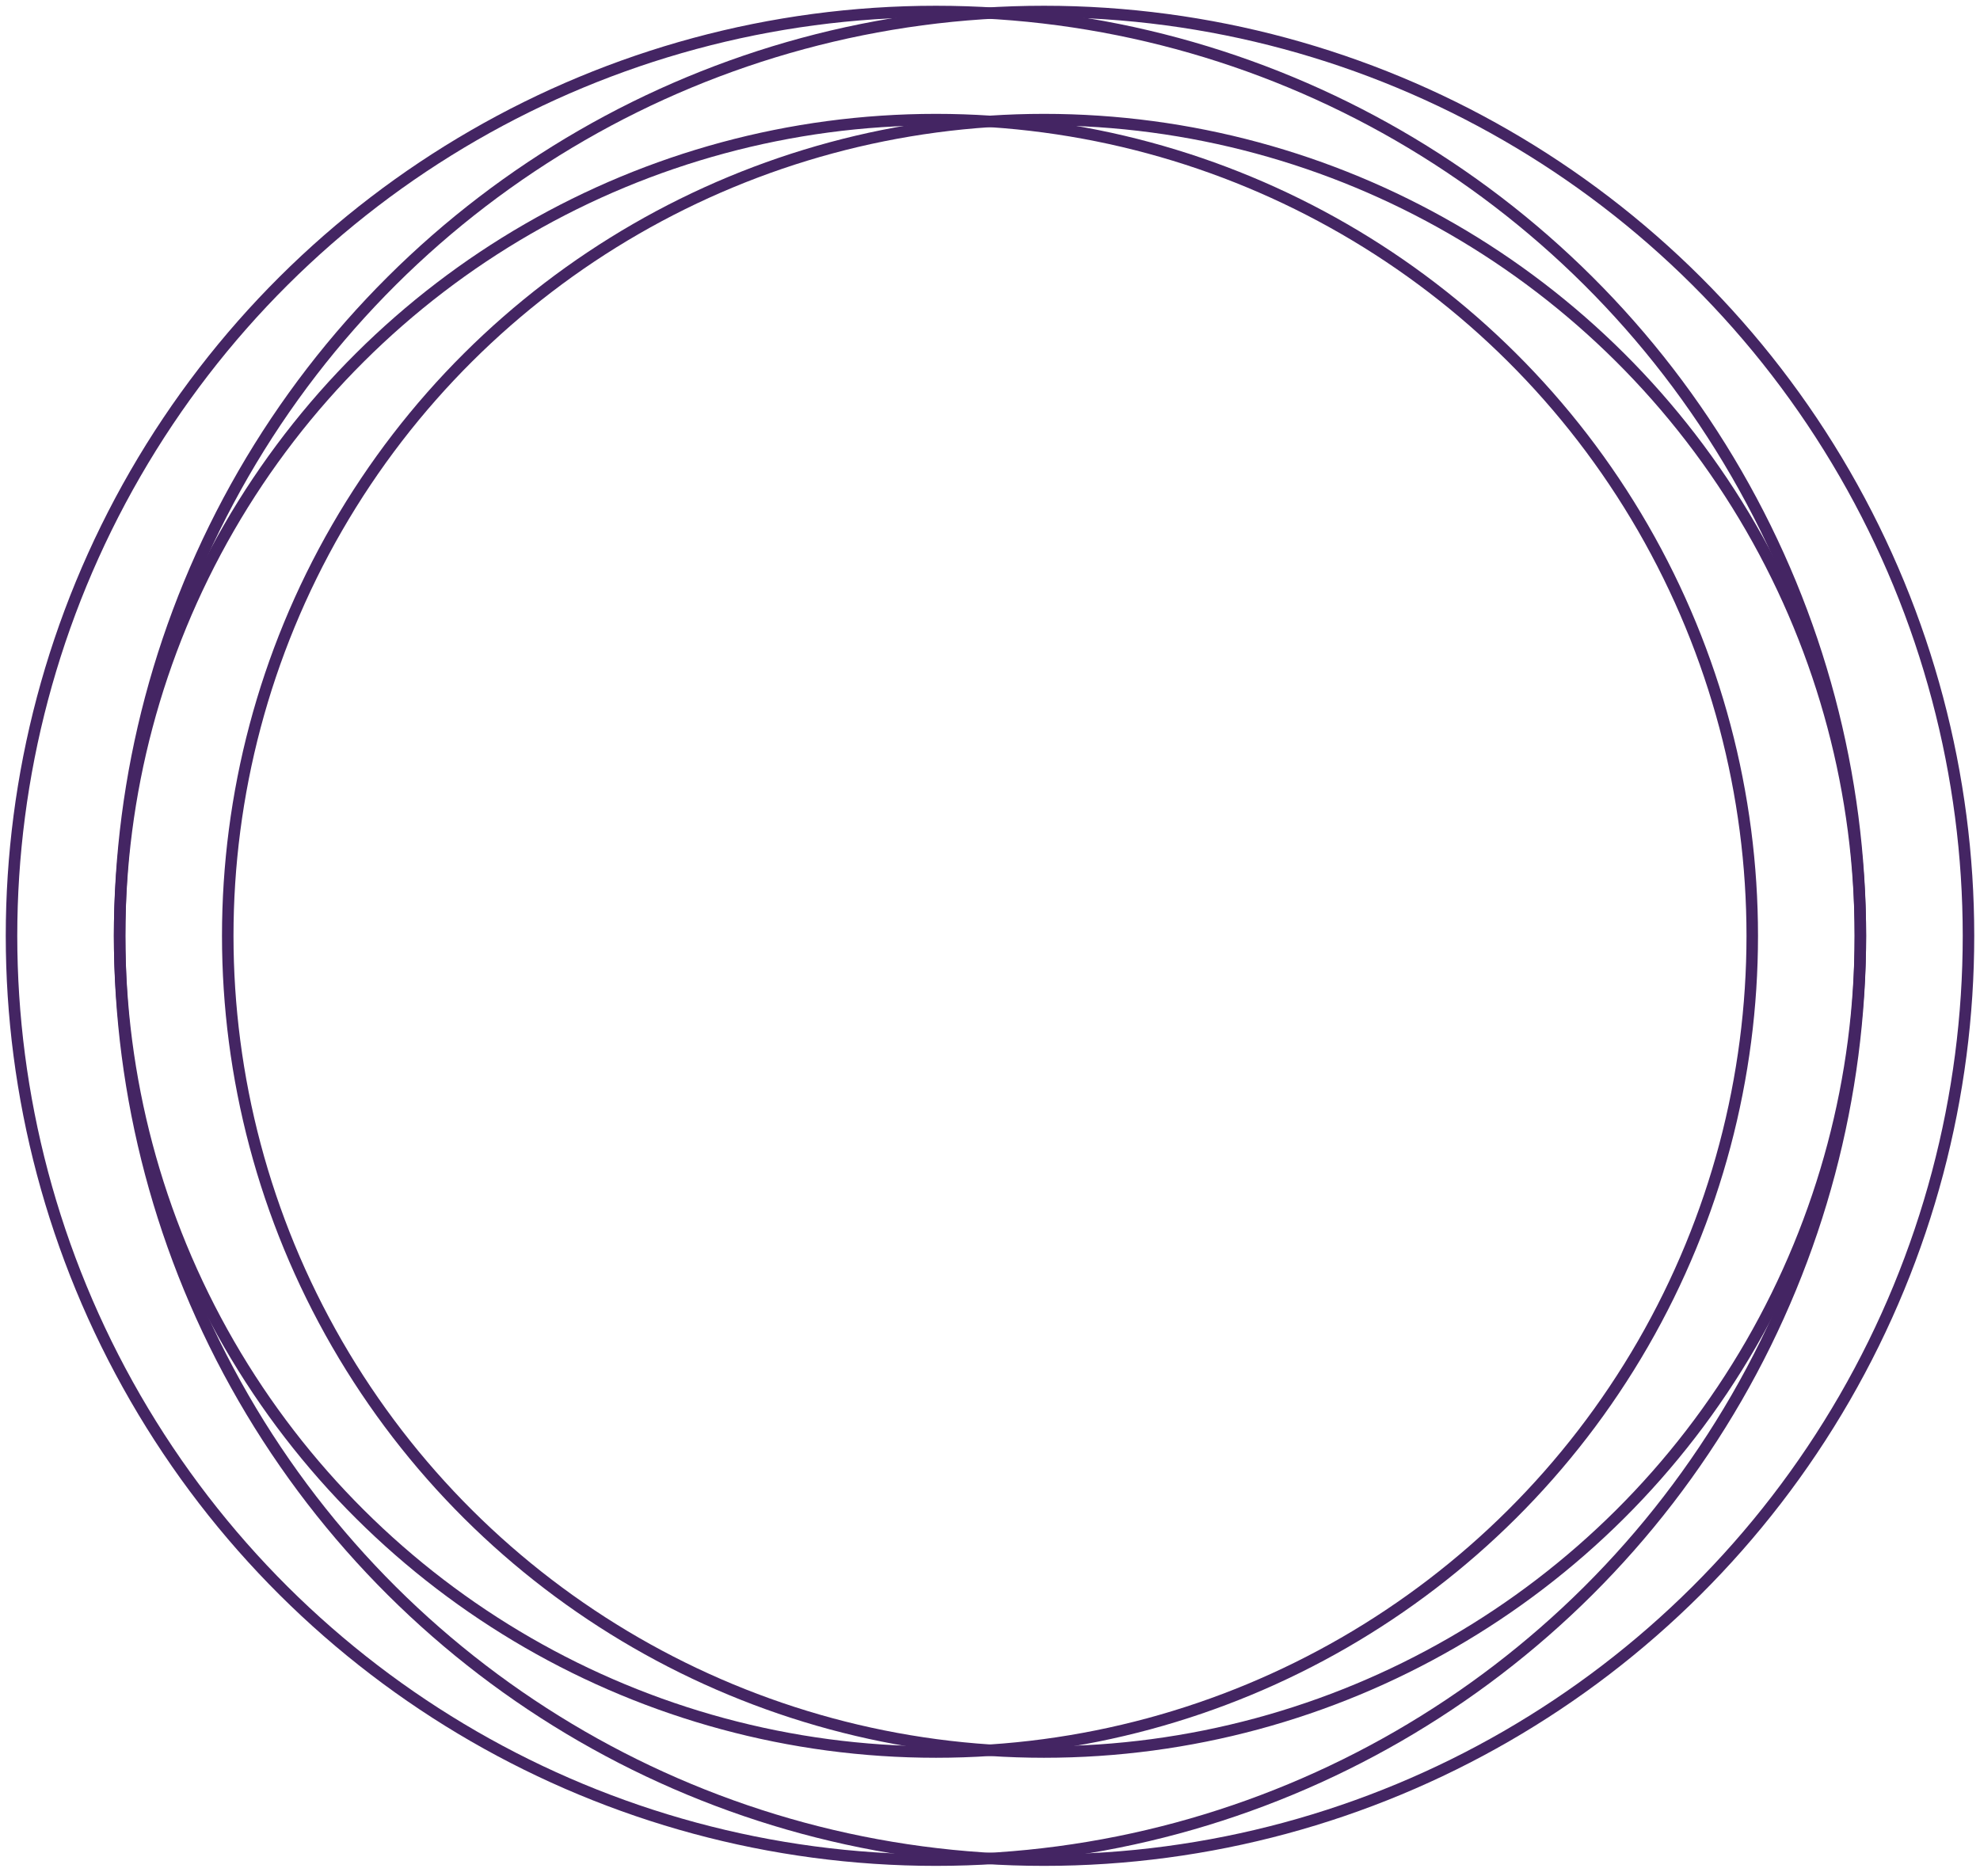 <?xml version="1.0" encoding="UTF-8"?>
<svg width="172px" height="163px" viewBox="0 0 172 163" version="1.1" xmlns="http://www.w3.org/2000/svg" xmlns:xlink="http://www.w3.org/1999/xlink">
    <!-- Generator: Sketch 51.1 (57501) - http://www.bohemiancoding.com/sketch -->
    <title>image-vector-bg</title>
    <desc>Created with Sketch.</desc>
    <defs></defs>
    <g id="Wesbite-bright-purple" stroke="none" stroke-width="1" fill="none" fill-rule="evenodd" fill-opacity="0">
        <g id="about" transform="translate(-1197, -1606)" fill="#D8D8D8" stroke="#442563">
            <g id="image-vector-bg" transform="translate(1283, 1687.5) rotate(90) translate(-1283, -1687.5) translate(1202.5, 1602.5)">
                <circle id="Oval-2" cx="80.304" cy="89.696" r="80.304"></circle>
                <circle id="Oval-2" cx="80.304" cy="89.696" r="70.912"></circle>
                <circle id="Oval-2" cx="80.304" cy="80.304" r="80.304"></circle>
                <circle id="Oval-2" cx="80.304" cy="80.304" r="70.912"></circle>
            </g>
        </g>
    </g>
</svg>